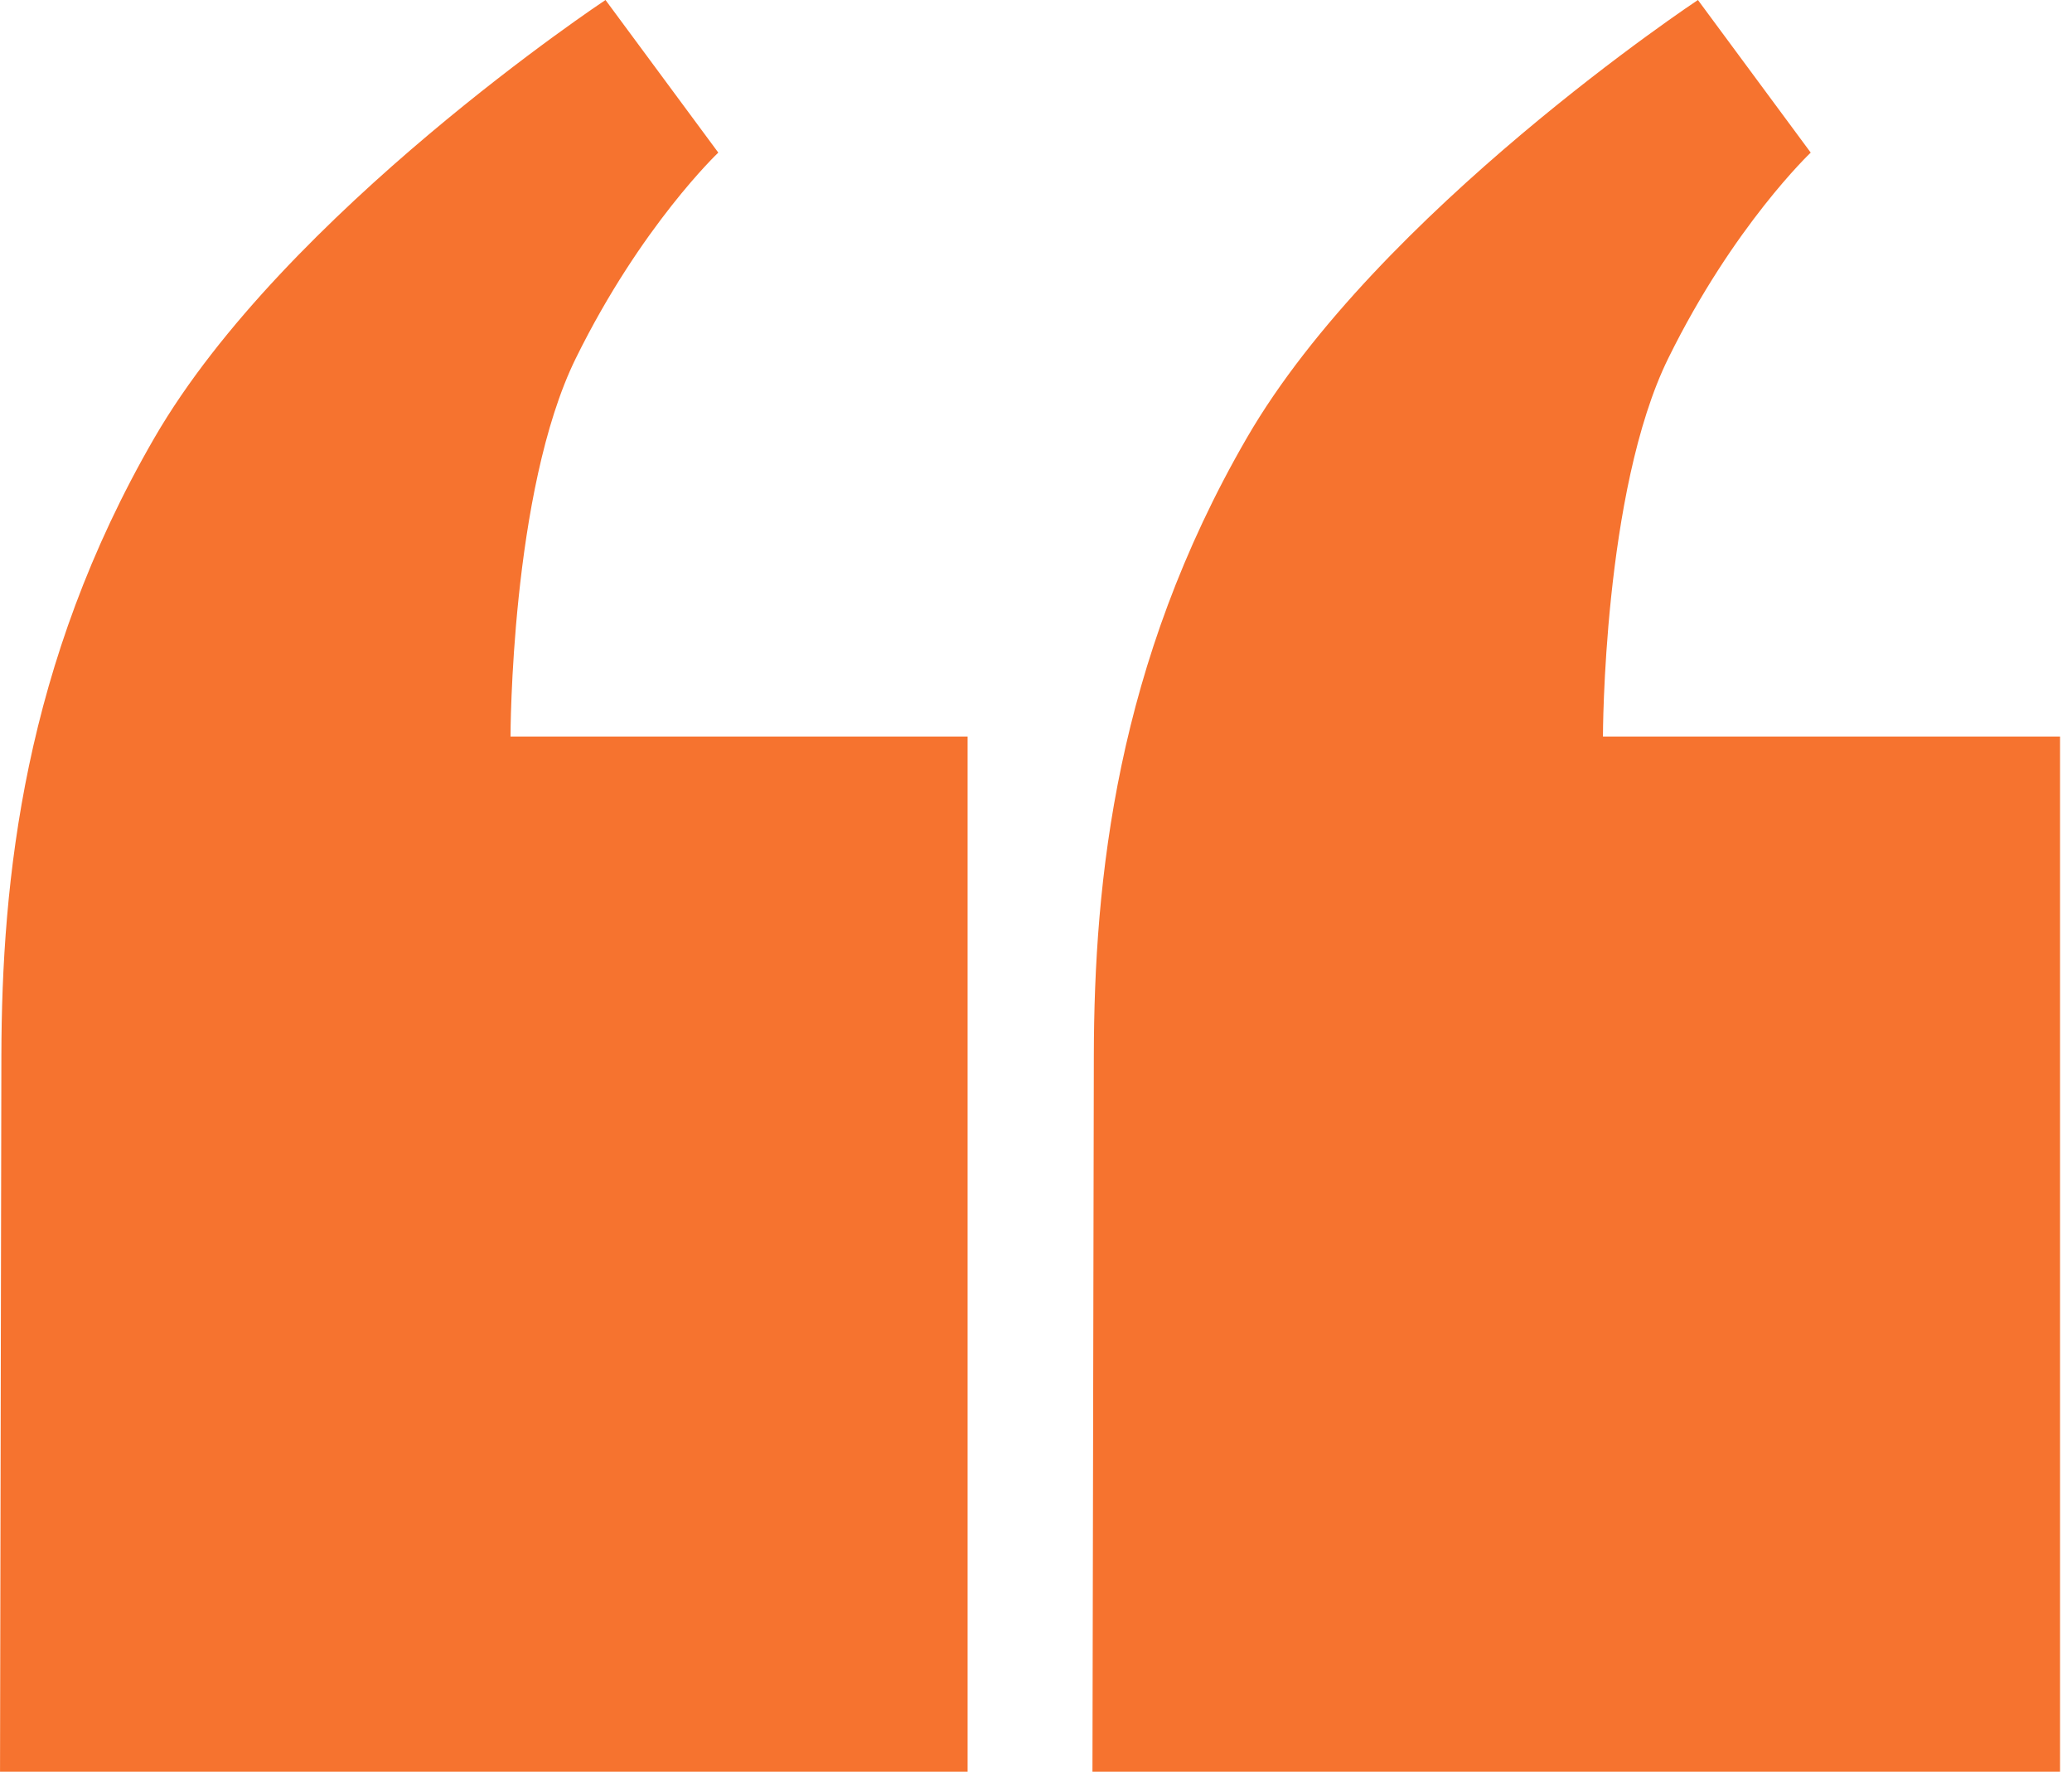 <svg width="69" height="59" viewBox="0 0 69 59" fill="none" xmlns="http://www.w3.org/2000/svg">
<path d="M0 59H32.222V24.528H17.001C17.001 24.528 17.001 16.352 19.175 11.932C21.35 7.513 23.92 5.082 23.92 5.082L20.164 -6.10352e-05C20.164 -6.10352e-05 9.489 7.071 5.14 14.584C0.791 22.097 0.058 29.307 0.046 35.155L0.001 58.999L0 59Z" fill="#F6732F"/>
<path d="M36.379 59H68.602V24.528H53.38C53.38 24.528 53.38 16.352 55.555 11.932C57.729 7.513 60.299 5.082 60.299 5.082L56.543 -6.10352e-05C56.543 -6.10352e-05 45.868 7.071 41.52 14.584C37.171 22.097 36.437 29.307 36.426 35.155L36.38 58.999L36.379 59Z" fill="#F6732F"/>
</svg>
